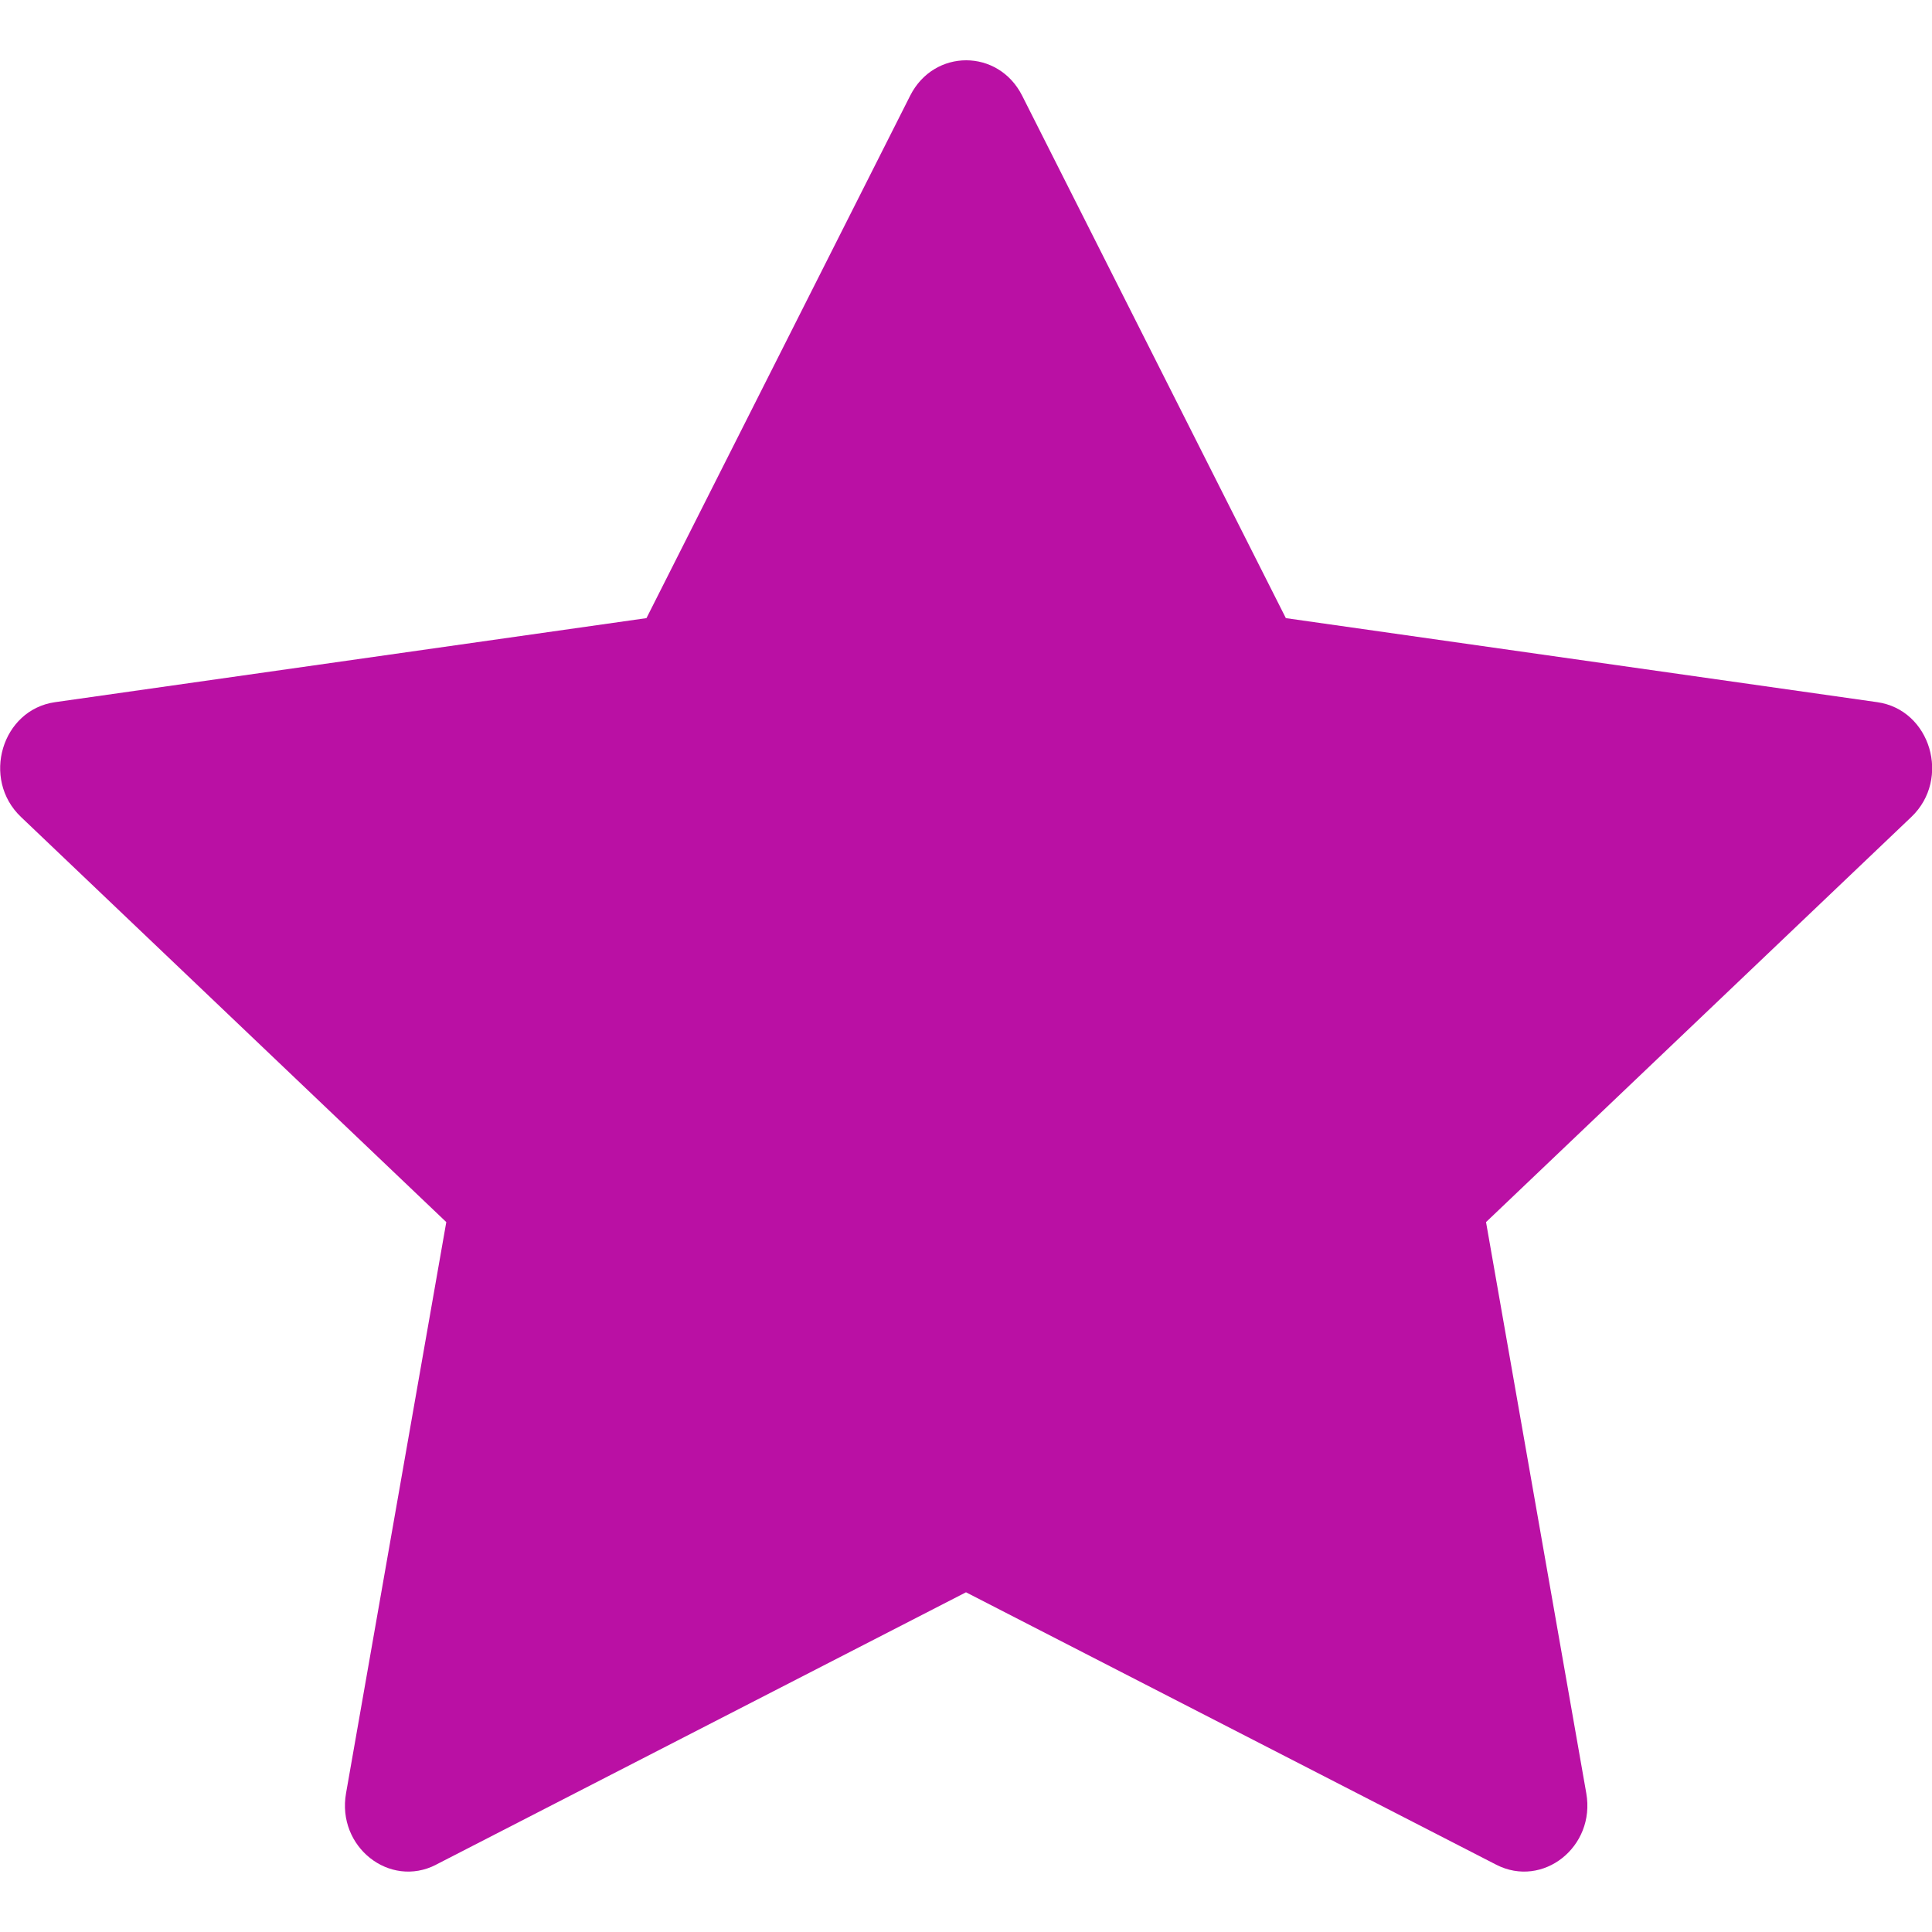<svg width="18" height="18" viewBox="0 0 18 18" fill="none" xmlns="http://www.w3.org/2000/svg">
<path d="M4.063 17.373C3.629 17.596 3.136 17.206 3.224 16.707L4.158 11.386L0.195 7.611C-0.176 7.257 0.017 6.612 0.513 6.542L6.023 5.759L8.48 0.891C8.702 0.452 9.301 0.452 9.523 0.891L11.98 5.759L17.49 6.542C17.986 6.612 18.179 7.257 17.808 7.611L13.845 11.386L14.779 16.707C14.867 17.206 14.374 17.596 13.94 17.373L9 14.835L4.062 17.373H4.063Z" fill="#BA10A4"/>
</svg>
